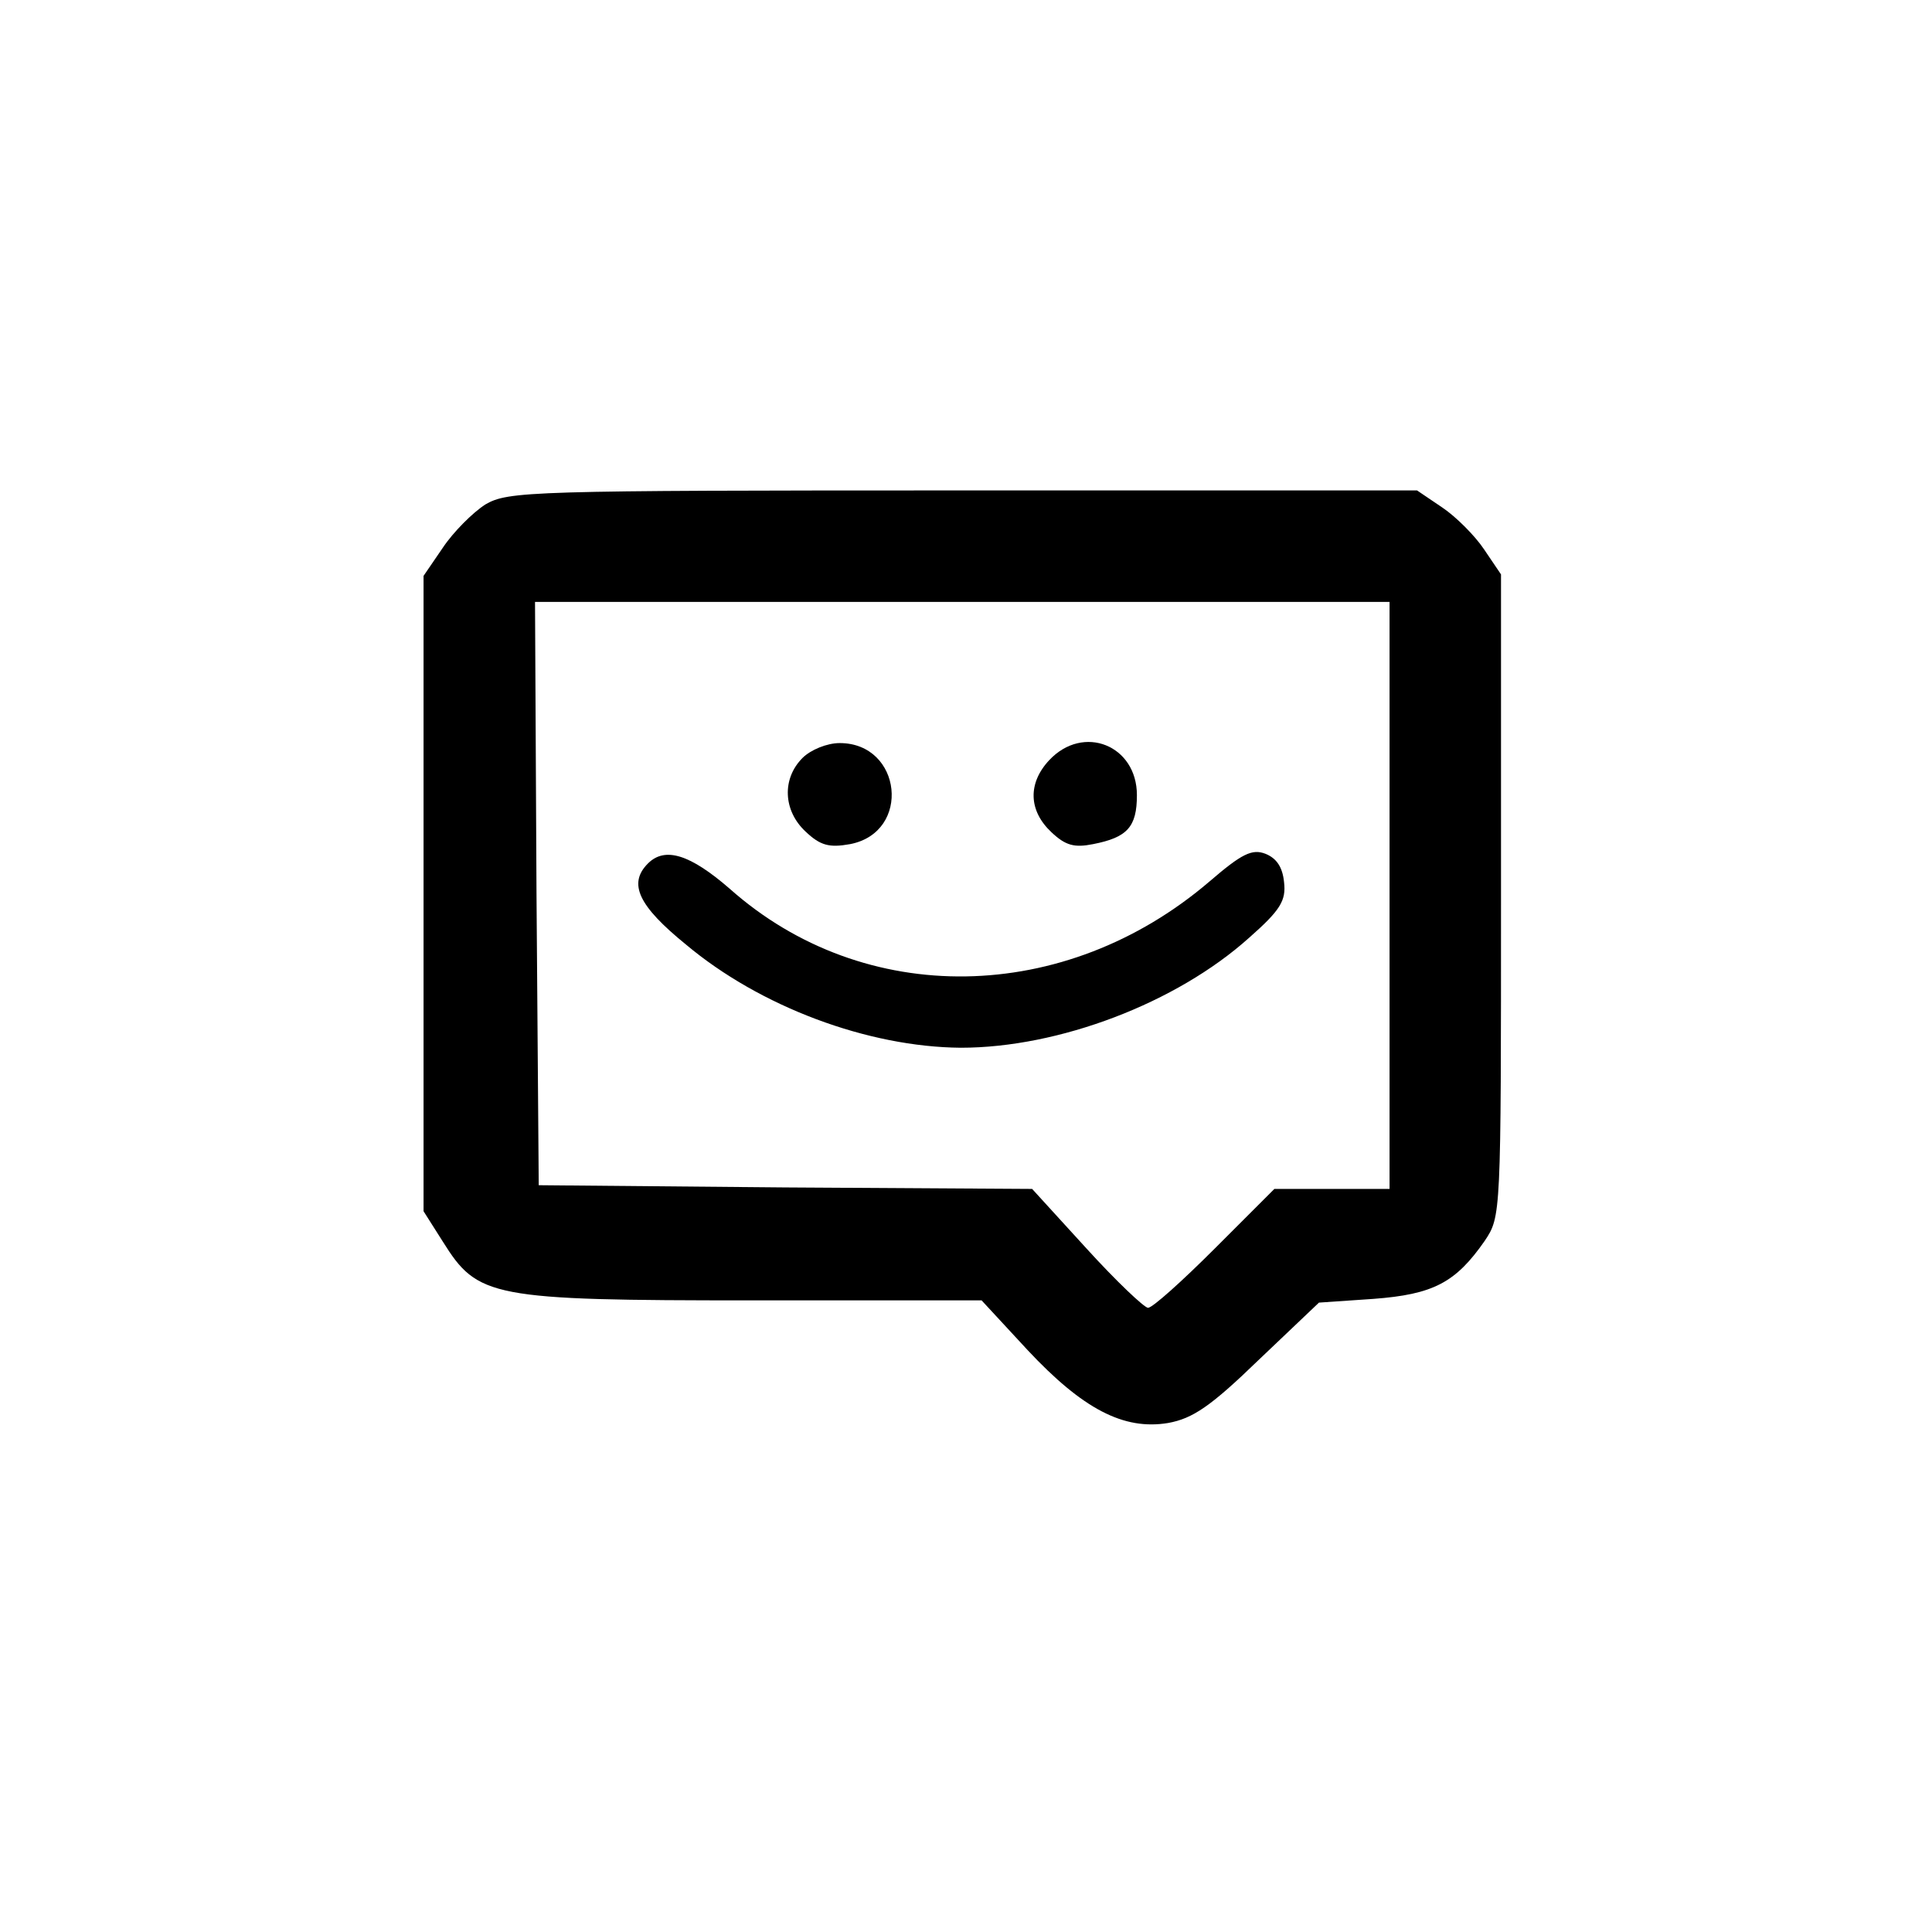 <?xml version="1.0" standalone="no"?>
<!DOCTYPE svg PUBLIC "-//W3C//DTD SVG 20010904//EN"
 "http://www.w3.org/TR/2001/REC-SVG-20010904/DTD/svg10.dtd">
<svg version="1.0" xmlns="http://www.w3.org/2000/svg"
 width="260pt" height="260pt" viewBox="0 0 260 260"
 preserveAspectRatio="xMidYMid meet">
<g transform="translate(0,260) scale(0.1,-0.1)"
fill="#000000" stroke="none">
<path d="M653 1921 c-17 -11 -43 -37 -57 -58 l-26 -38 0 -428 0 -427 26 -41
c47 -75 64 -79 417 -79 l308 0 62 -67 c74 -79 129 -108 189 -98 33 6 57 22
122 85 l81 77 73 5 c81 6 111 22 150 78 22 33 22 33 22 465 l0 432 -23 34
c-12 18 -38 44 -56 56 l-34 23 -611 0 c-586 0 -612 -1 -643 -19z m1217 -526
l0 -395 -78 0 -77 0 -80 -80 c-44 -44 -84 -80 -90 -80 -5 0 -43 36 -83 80
l-73 80 -332 2 -332 3 -3 393 -2 392 575 0 575 0 0 -395z"/>
<path d="M1080 1580 c-28 -28 -26 -71 4 -99 20 -19 32 -22 60 -17 83 16 70
136 -14 136 -17 0 -39 -9 -50 -20z"/>
<path d="M1412 1577 c-29 -31 -28 -68 3 -97 19 -18 31 -21 56 -16 46 9 59 23
59 66 0 67 -72 96 -118 47z"/>
<path d="M1628 1414 c-195 -167 -465 -171 -646 -10 -53 46 -87 57 -110 34 -27
-27 -13 -57 51 -109 100 -84 245 -138 370 -139 132 0 290 60 388 148 42 37 50
50 47 75 -2 20 -10 32 -25 38 -18 7 -32 0 -75 -37z"/>
</g>
</svg>

